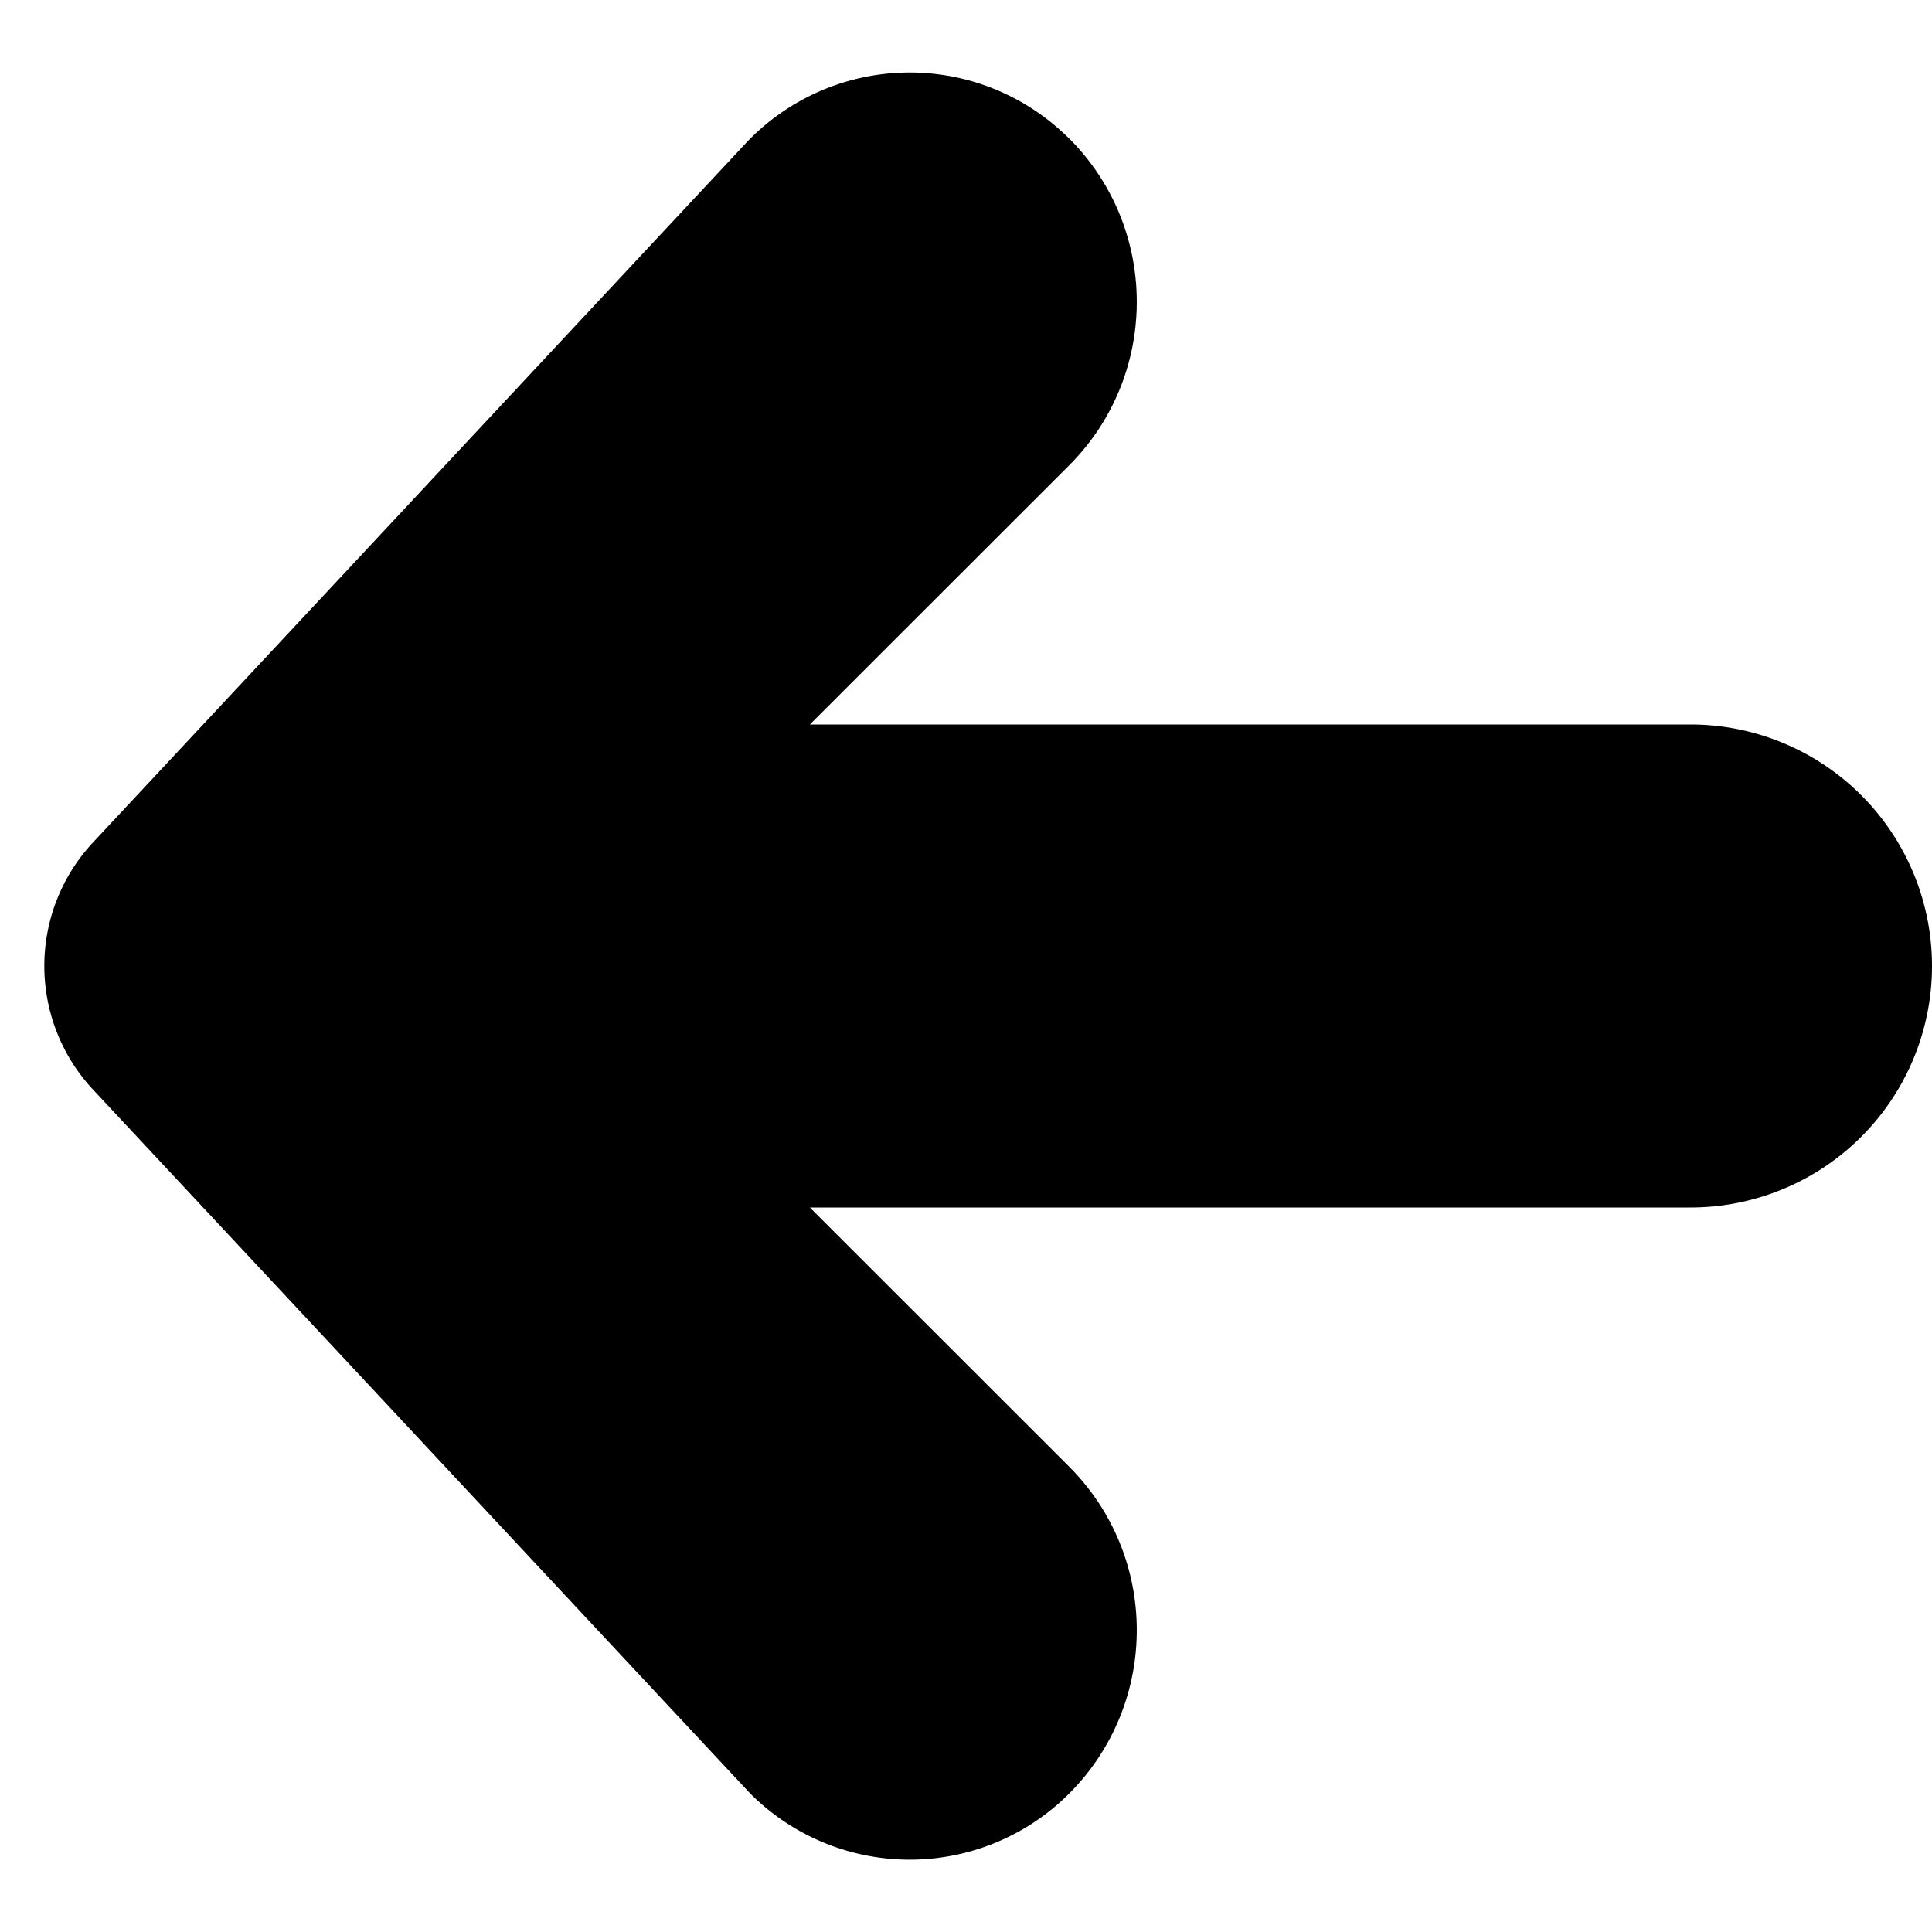 <svg width="16" height="16" viewBox="0 0 16 16" xmlns="http://www.w3.org/2000/svg"><path d="M6.707 10l2.147 2.146c.747.748.747 1.96 0 2.708a1.866 1.866 0 0 1-2.64 0l-.044-.047-5.4-5.784a1.5 1.5 0 0 1 0-2.046l5.4-5.784a1.866 1.866 0 0 1 2.637-.091l.047.044c.747.748.747 1.96 0 2.708L6.707 6H14a2 2 0 1 1 0 4H6.707z"/></svg>
